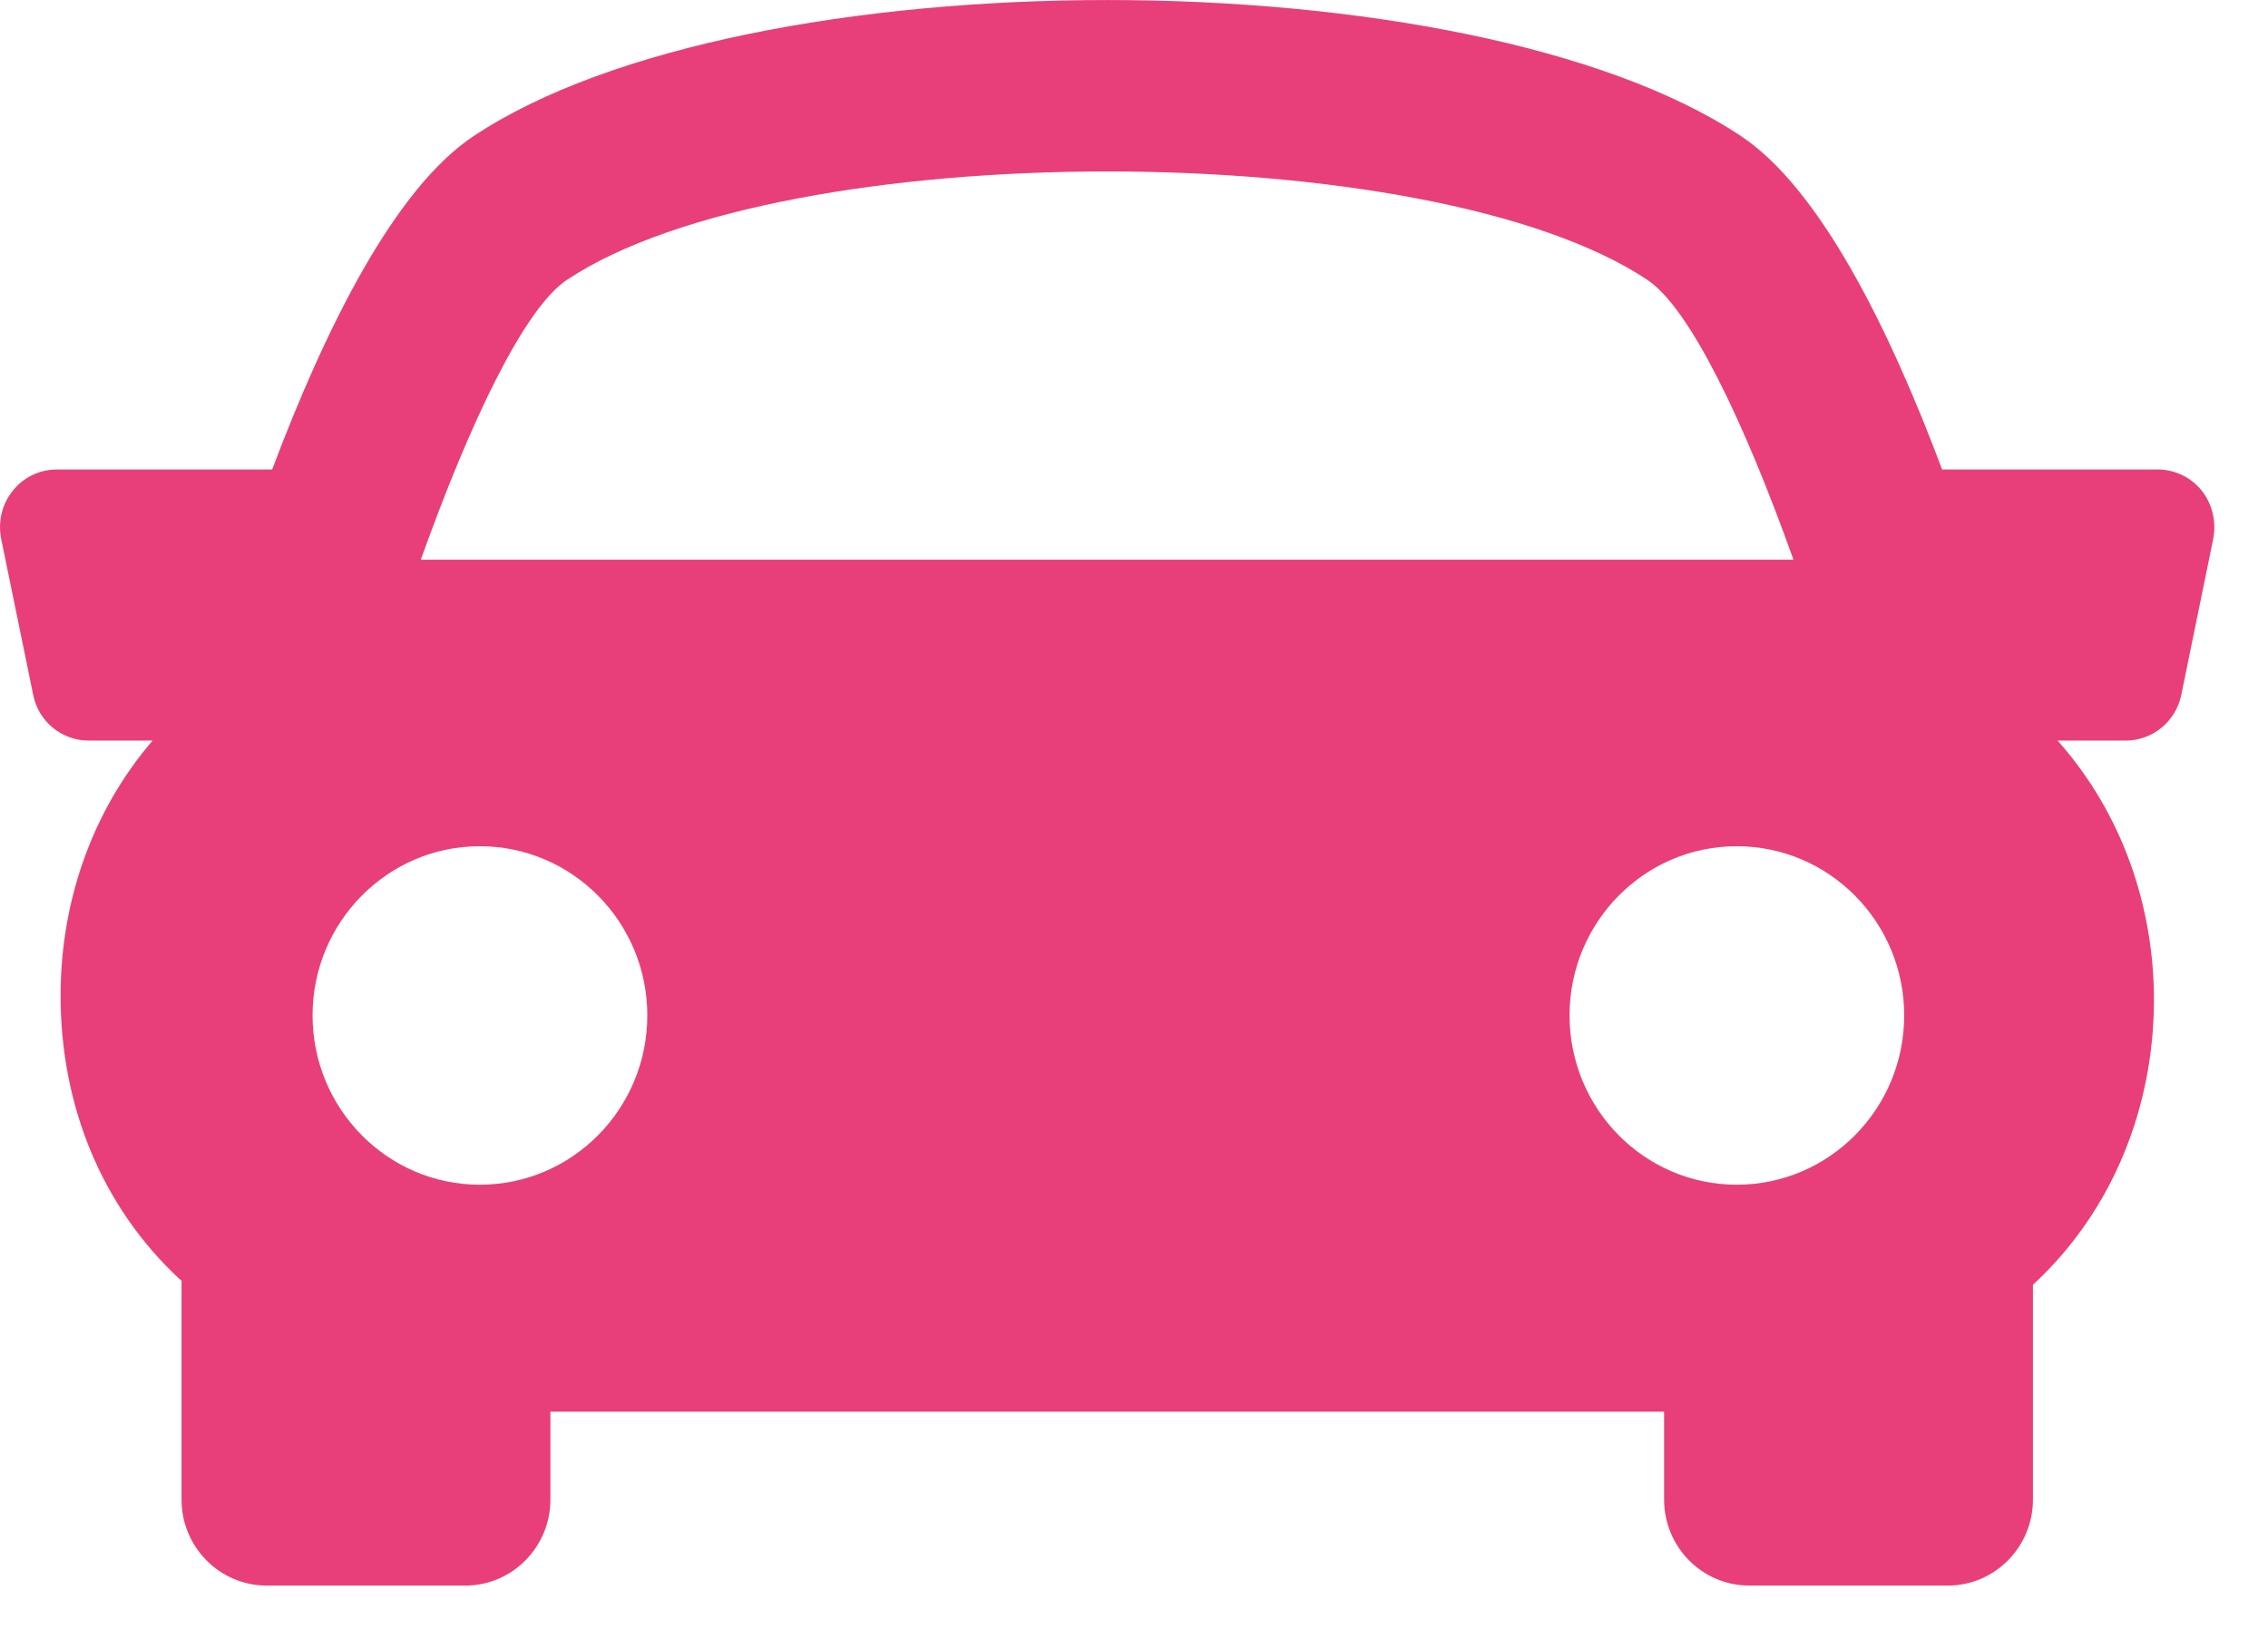 <?xml version="1.0" encoding="UTF-8" standalone="no"?>
<svg width="22px" height="16px" viewBox="0 0 22 16" version="1.1" xmlns="http://www.w3.org/2000/svg" xmlns:xlink="http://www.w3.org/1999/xlink">
    <!-- Generator: Sketch 3.6 (26304) - http://www.bohemiancoding.com/sketch -->
    <title>Car</title>
    <desc>Created with Sketch.</desc>
    <defs></defs>
    <g id="Overzicht" stroke="none" stroke-width="1" fill="none" fill-rule="evenodd">
        <g transform="translate(-753, -794)" id="Goed-bezig!-" fill="#E83F7A">
            <g transform="translate(715, 577)">
                <path d="M54.846,228.494 C53.952,228.494 53.225,227.758 53.225,226.851 C53.225,225.946 53.952,225.21 54.846,225.21 C55.744,225.21 56.471,225.946 56.471,226.851 C56.471,227.758 55.744,228.494 54.846,228.494 M41.032,226.851 C41.032,225.946 41.76,225.21 42.654,225.21 C43.551,225.21 44.279,225.946 44.279,226.851 C44.279,227.758 43.551,228.494 42.654,228.494 C41.76,228.494 41.032,227.758 41.032,226.851 M43.5,219.715 C45.605,218.313 51.877,218.313 53.979,219.715 C54.39,219.987 54.916,221.084 55.397,222.43 L42.082,222.43 C42.563,221.084 43.089,219.987 43.5,219.715 M59.358,221.761 C59.253,221.63 59.095,221.555 58.931,221.555 L56.839,221.555 C56.323,220.179 55.652,218.829 54.889,218.321 C52.247,216.56 45.235,216.56 42.593,218.321 C41.829,218.829 41.158,220.179 40.64,221.555 L38.551,221.555 C38.384,221.555 38.228,221.63 38.124,221.761 C38.019,221.891 37.979,222.06 38.011,222.226 L38.322,223.742 C38.373,224 38.599,224.185 38.859,224.185 L39.48,224.185 C38.881,224.883 38.591,225.764 38.588,226.641 C38.583,227.729 38.991,228.709 39.737,229.405 C39.746,229.411 39.754,229.419 39.761,229.424 L39.761,231.549 C39.761,232.008 40.13,232.383 40.586,232.383 L42.514,232.383 C42.969,232.383 43.339,232.008 43.339,231.549 L43.339,230.696 L54.142,230.696 L54.142,231.549 C54.142,232.008 54.511,232.383 54.968,232.383 L56.895,232.383 C57.35,232.383 57.72,232.008 57.72,231.549 L57.72,229.465 C58.51,228.734 58.888,227.726 58.894,226.718 C58.897,225.81 58.593,224.897 57.959,224.185 L58.62,224.185 C58.88,224.185 59.106,224 59.159,223.742 L59.469,222.226 C59.5,222.06 59.46,221.891 59.358,221.761" id="Car"></path>
            </g>
        </g>
    </g>
</svg>